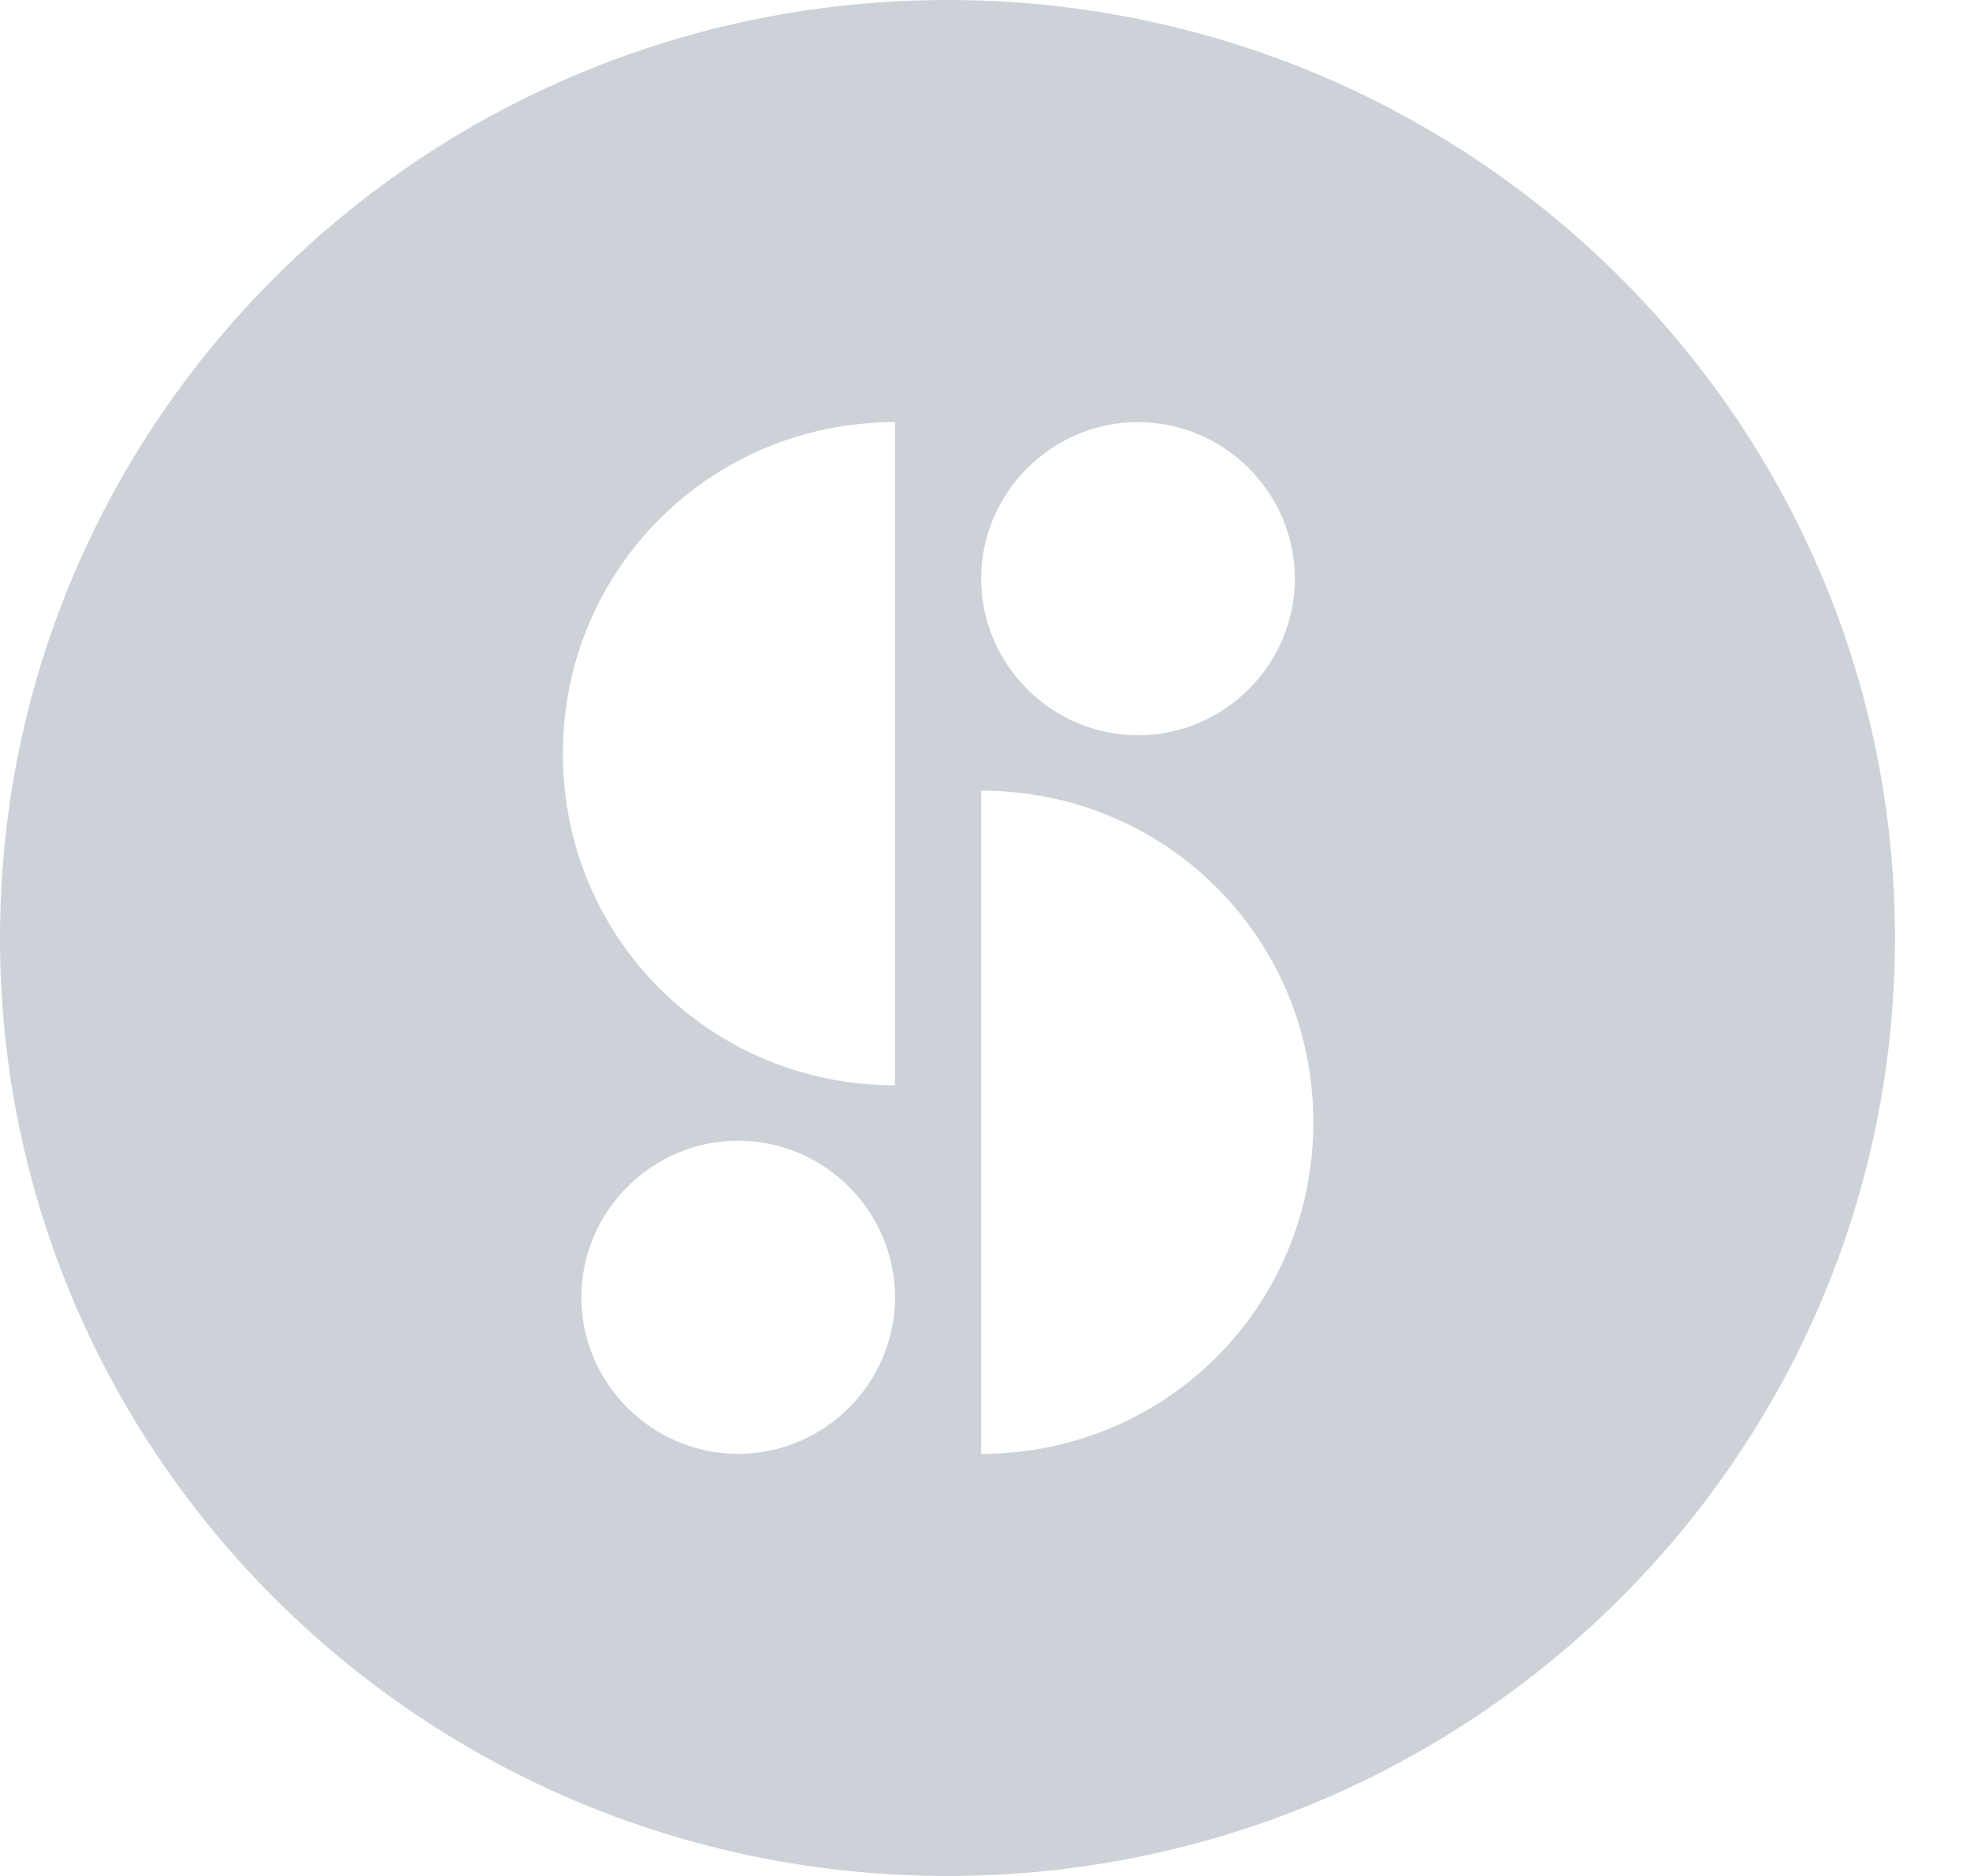 <svg width="21" height="20" viewBox="0 0 21 20" fill="none" xmlns="http://www.w3.org/2000/svg">
<path fill-rule="evenodd" clip-rule="evenodd" d="M20.2 10C20.2 15.523 15.678 20 10.1 20C4.522 20 0 15.523 0 10C0 4.477 4.522 0 10.1 0C15.678 0 20.2 4.477 20.2 10ZM9.541 11.571V4.5C7.574 4.5 6 6.071 6 8.036C6 10 7.574 11.571 9.541 11.571ZM10.459 8.429V15.5C12.426 15.5 14 13.929 14 11.964C14 10 12.426 8.429 10.459 8.429ZM13.803 6.17C13.803 5.253 13.049 4.5 12.131 4.5C11.213 4.5 10.459 5.253 10.459 6.17C10.459 7.086 11.213 7.839 12.131 7.839C13.049 7.839 13.803 7.086 13.803 6.17ZM9.541 13.83C9.541 12.914 8.787 12.161 7.869 12.161C6.951 12.161 6.197 12.914 6.197 13.83C6.197 14.747 6.951 15.5 7.869 15.5C8.787 15.5 9.541 14.747 9.541 13.83Z" fill="#CCD2D7"/>
</svg>

